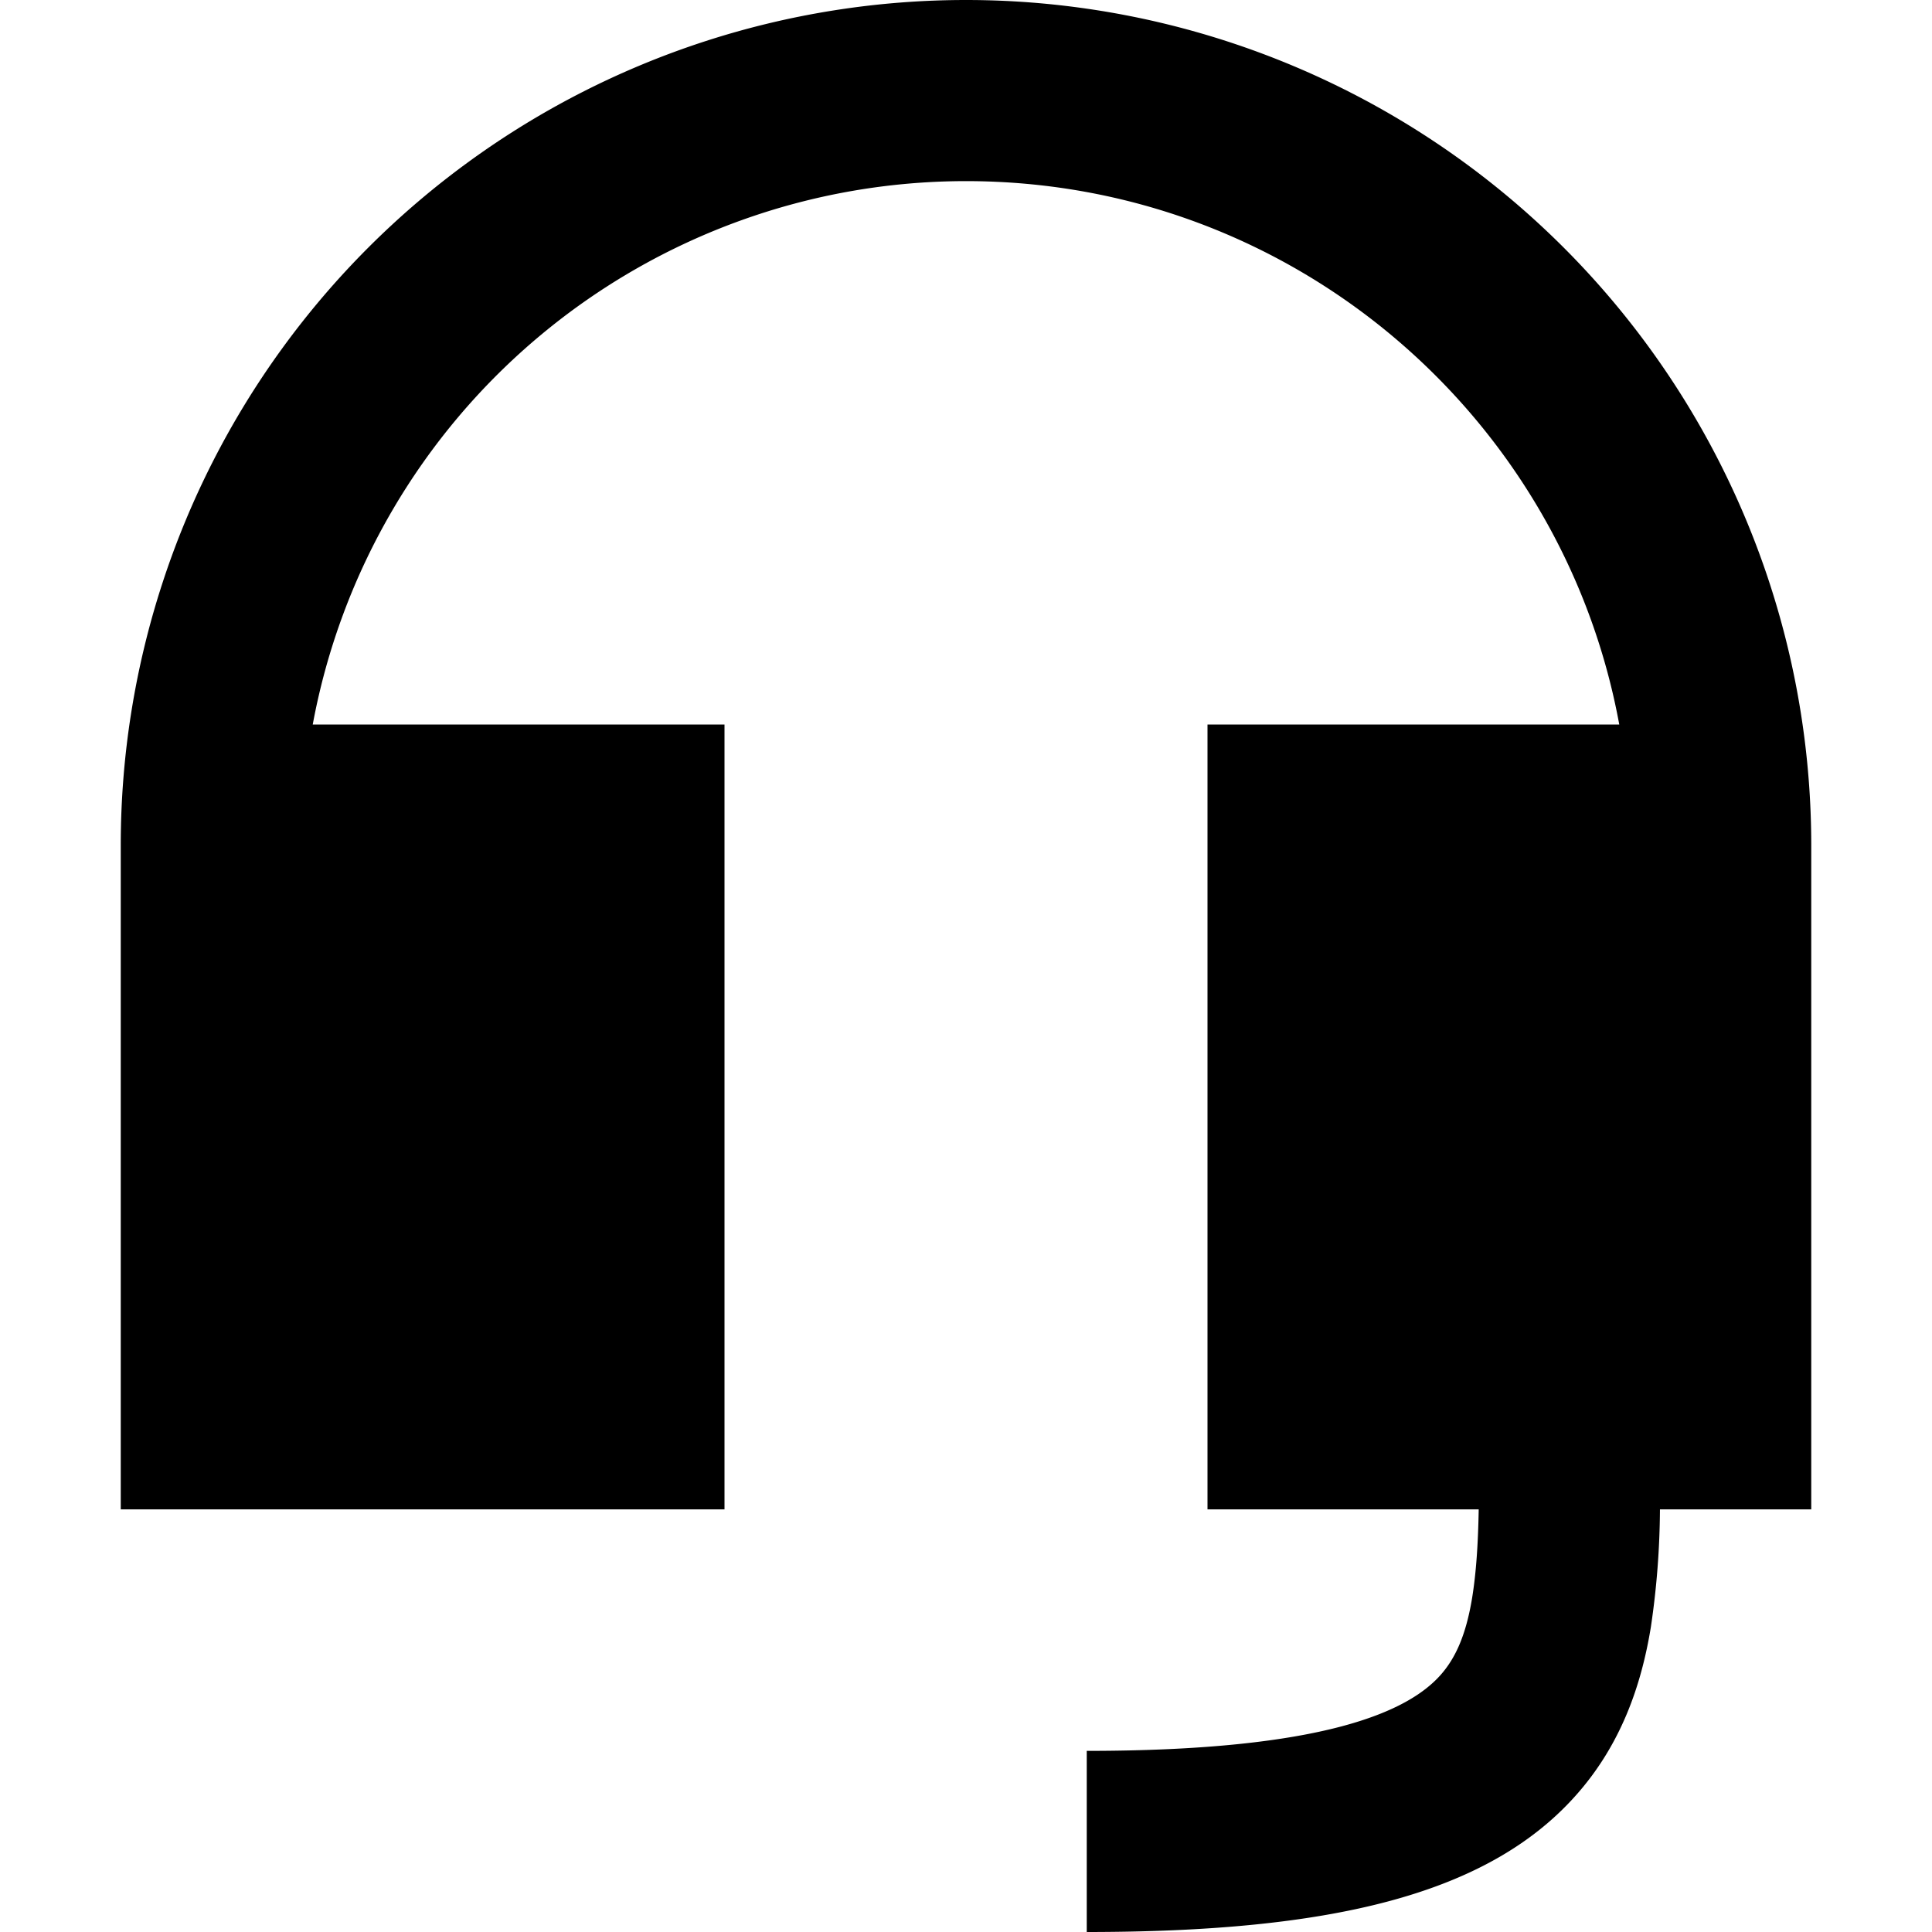 <svg xmlns="http://www.w3.org/2000/svg" width="16" height="16" fill="currentColor" viewBox="0 0 16 16">
  <path d="M8 1.5c2.696 0 4.94 1.94 5.41 4.5H10v6.5h2.246c-.005.28-.02.518-.054.73-.051.312-.139.504-.264.644-.266.297-.952.626-2.928.626V16c1.987 0 3.302-.296 4.044-1.124.38-.423.549-.918.628-1.403a6.86 6.86 0 0 0 .075-.973H15V7A7 7 0 0 0 1 7v5.5h5V6H2.59A5.502 5.502 0 0 1 8 1.5Z"/>
</svg>
